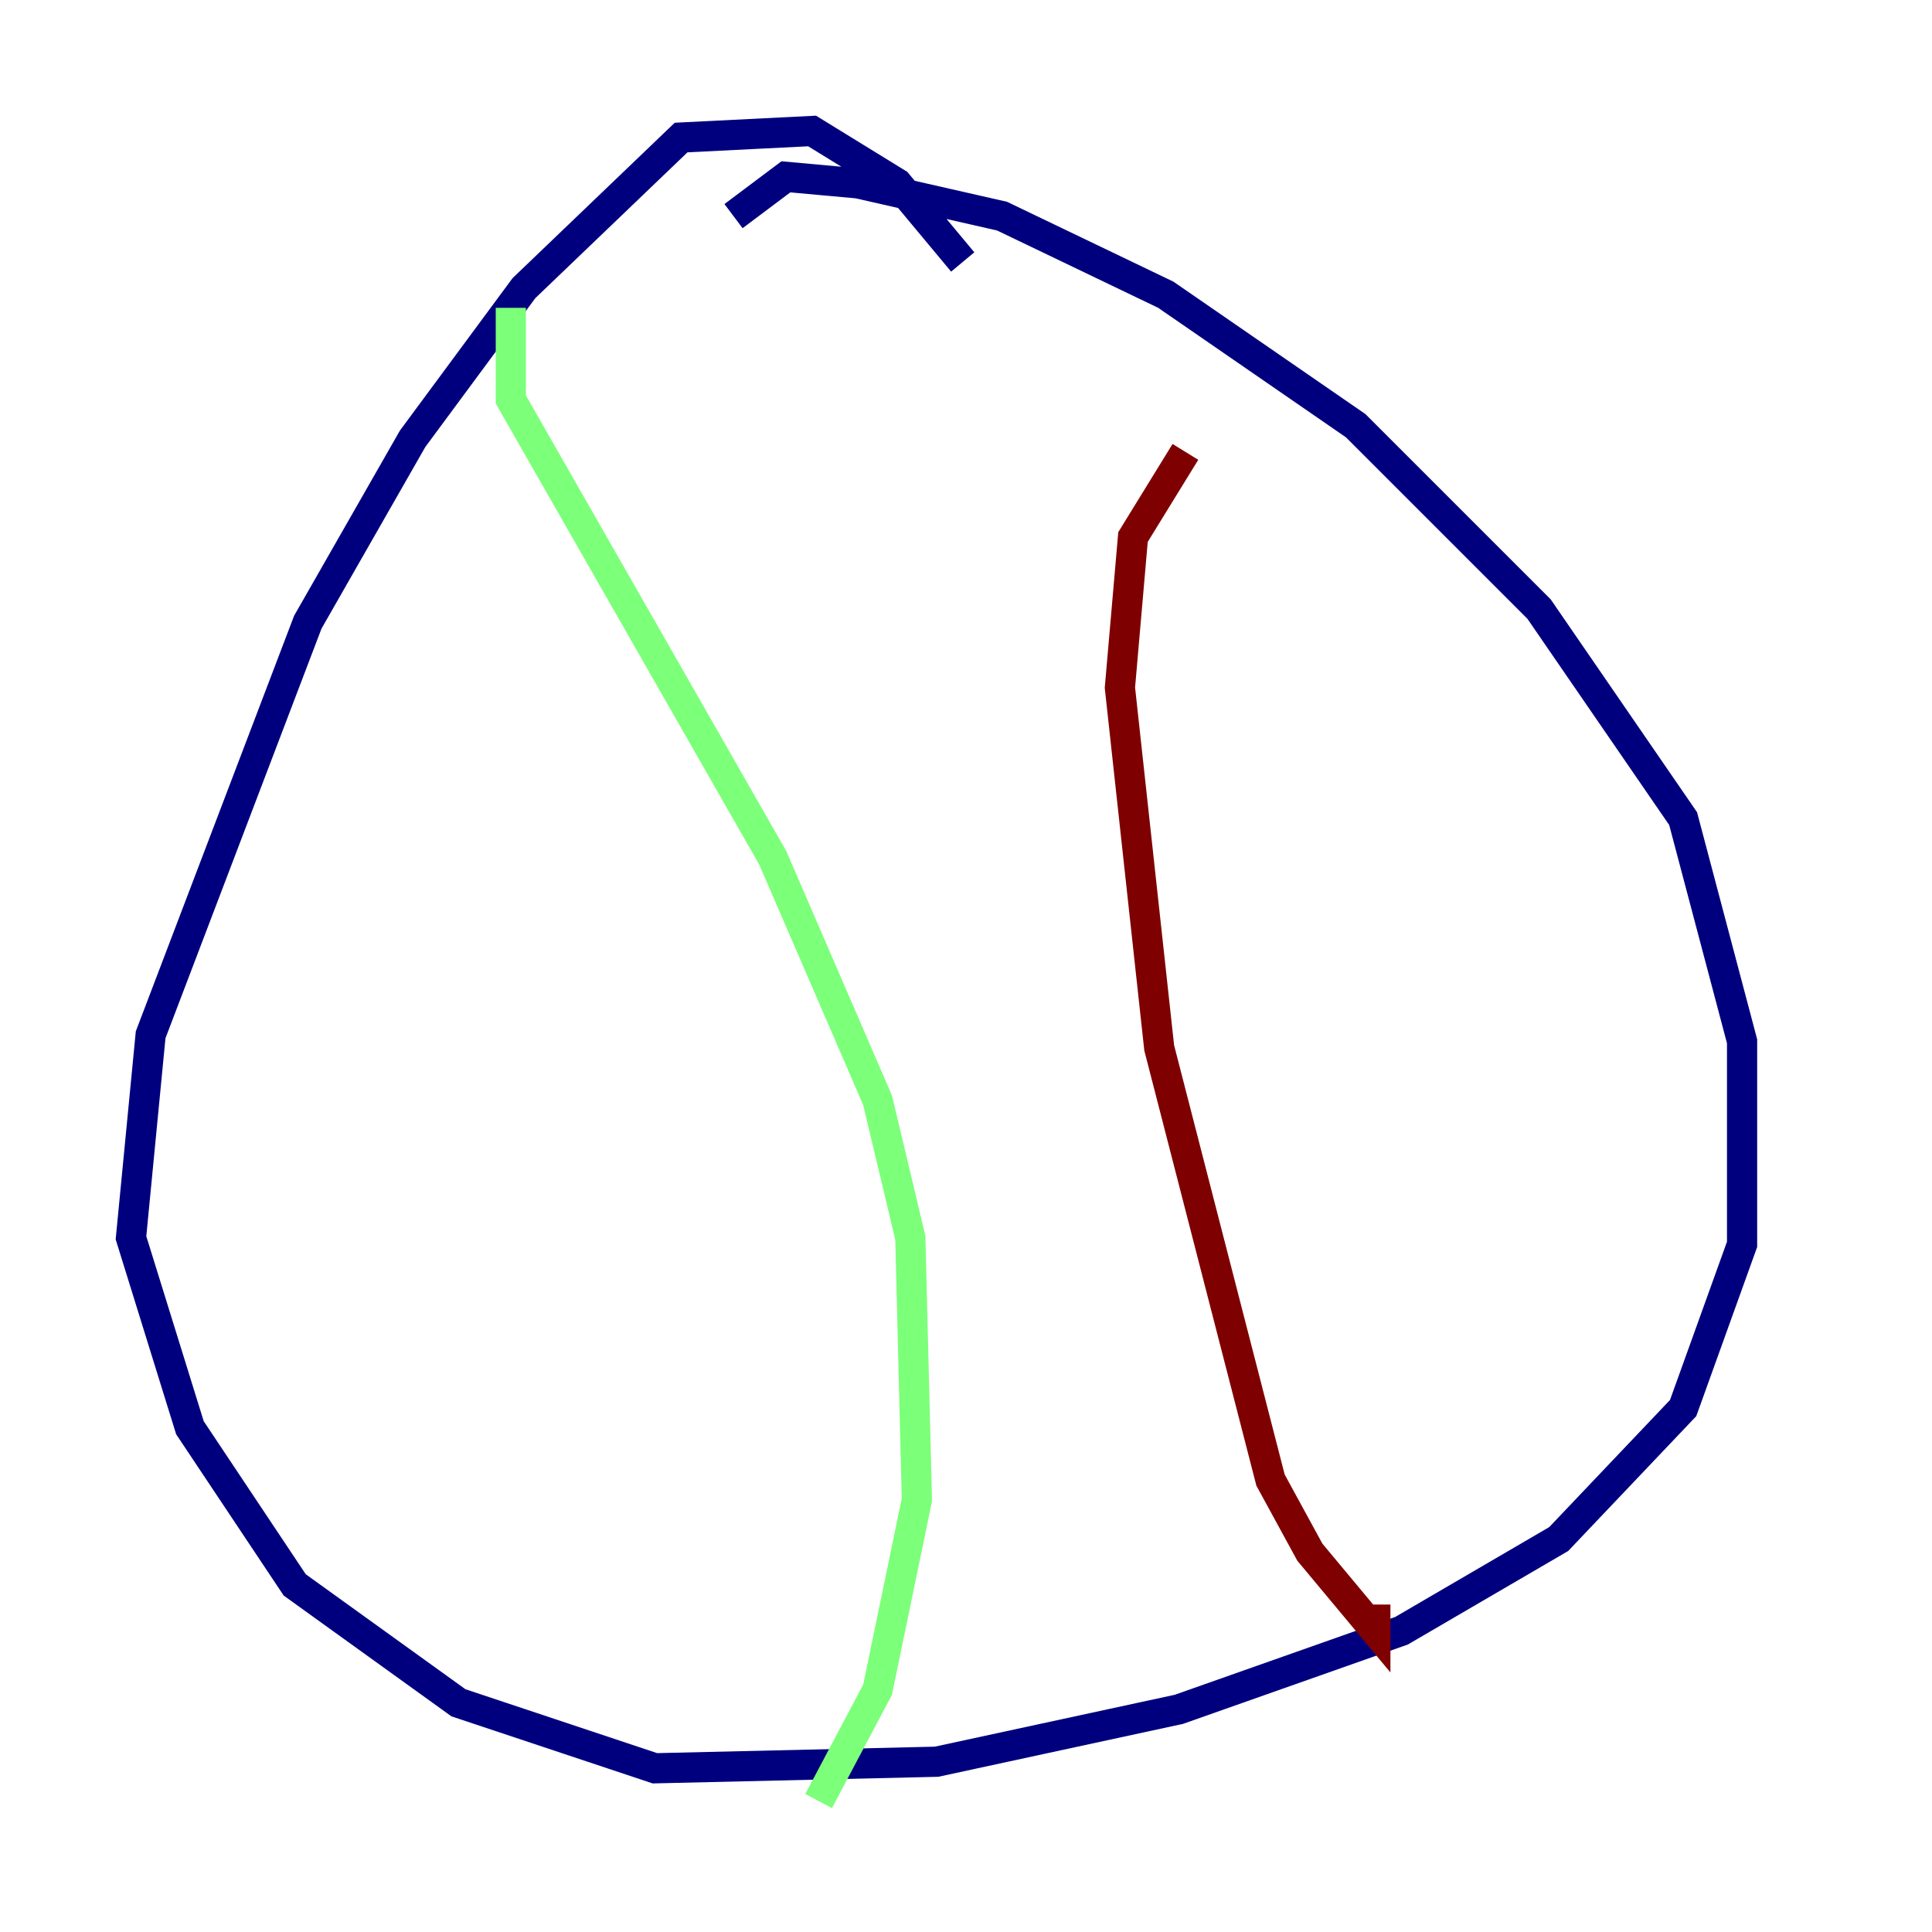 <?xml version="1.0" encoding="utf-8" ?>
<svg baseProfile="tiny" height="128" version="1.2" viewBox="0,0,128,128" width="128" xmlns="http://www.w3.org/2000/svg" xmlns:ev="http://www.w3.org/2001/xml-events" xmlns:xlink="http://www.w3.org/1999/xlink"><defs /><polyline fill="none" points="63.783,17.356 59.444,12.149 53.803,8.678 45.125,9.112 34.712,19.091 27.336,29.071 20.393,41.22 9.98,68.556 8.678,82.007 12.583,94.59 19.525,105.003 30.373,112.814 43.39,117.153 62.047,116.719 78.102,113.248 92.854,108.041 103.268,101.966 111.512,93.288 115.417,82.441 115.417,68.99 111.512,54.237 101.966,40.352 89.817,28.203 77.234,19.525 66.386,14.319 56.841,12.149 52.068,11.715 48.597,14.319" stroke="#00007f" stroke-width="2" /><polyline fill="none" points="33.844,20.393 33.844,26.468 51.2,56.841 58.142,72.895 60.312,82.007 60.746,99.363 58.142,111.946 54.237,119.322" stroke="#7cff79" stroke-width="2" /><polyline fill="none" points="78.536,29.939 75.064,35.58 74.197,45.559 76.8,69.424 84.176,98.061 86.78,102.834 91.119,108.041 91.119,106.305" stroke="#7f0000" stroke-width="2" /></svg>